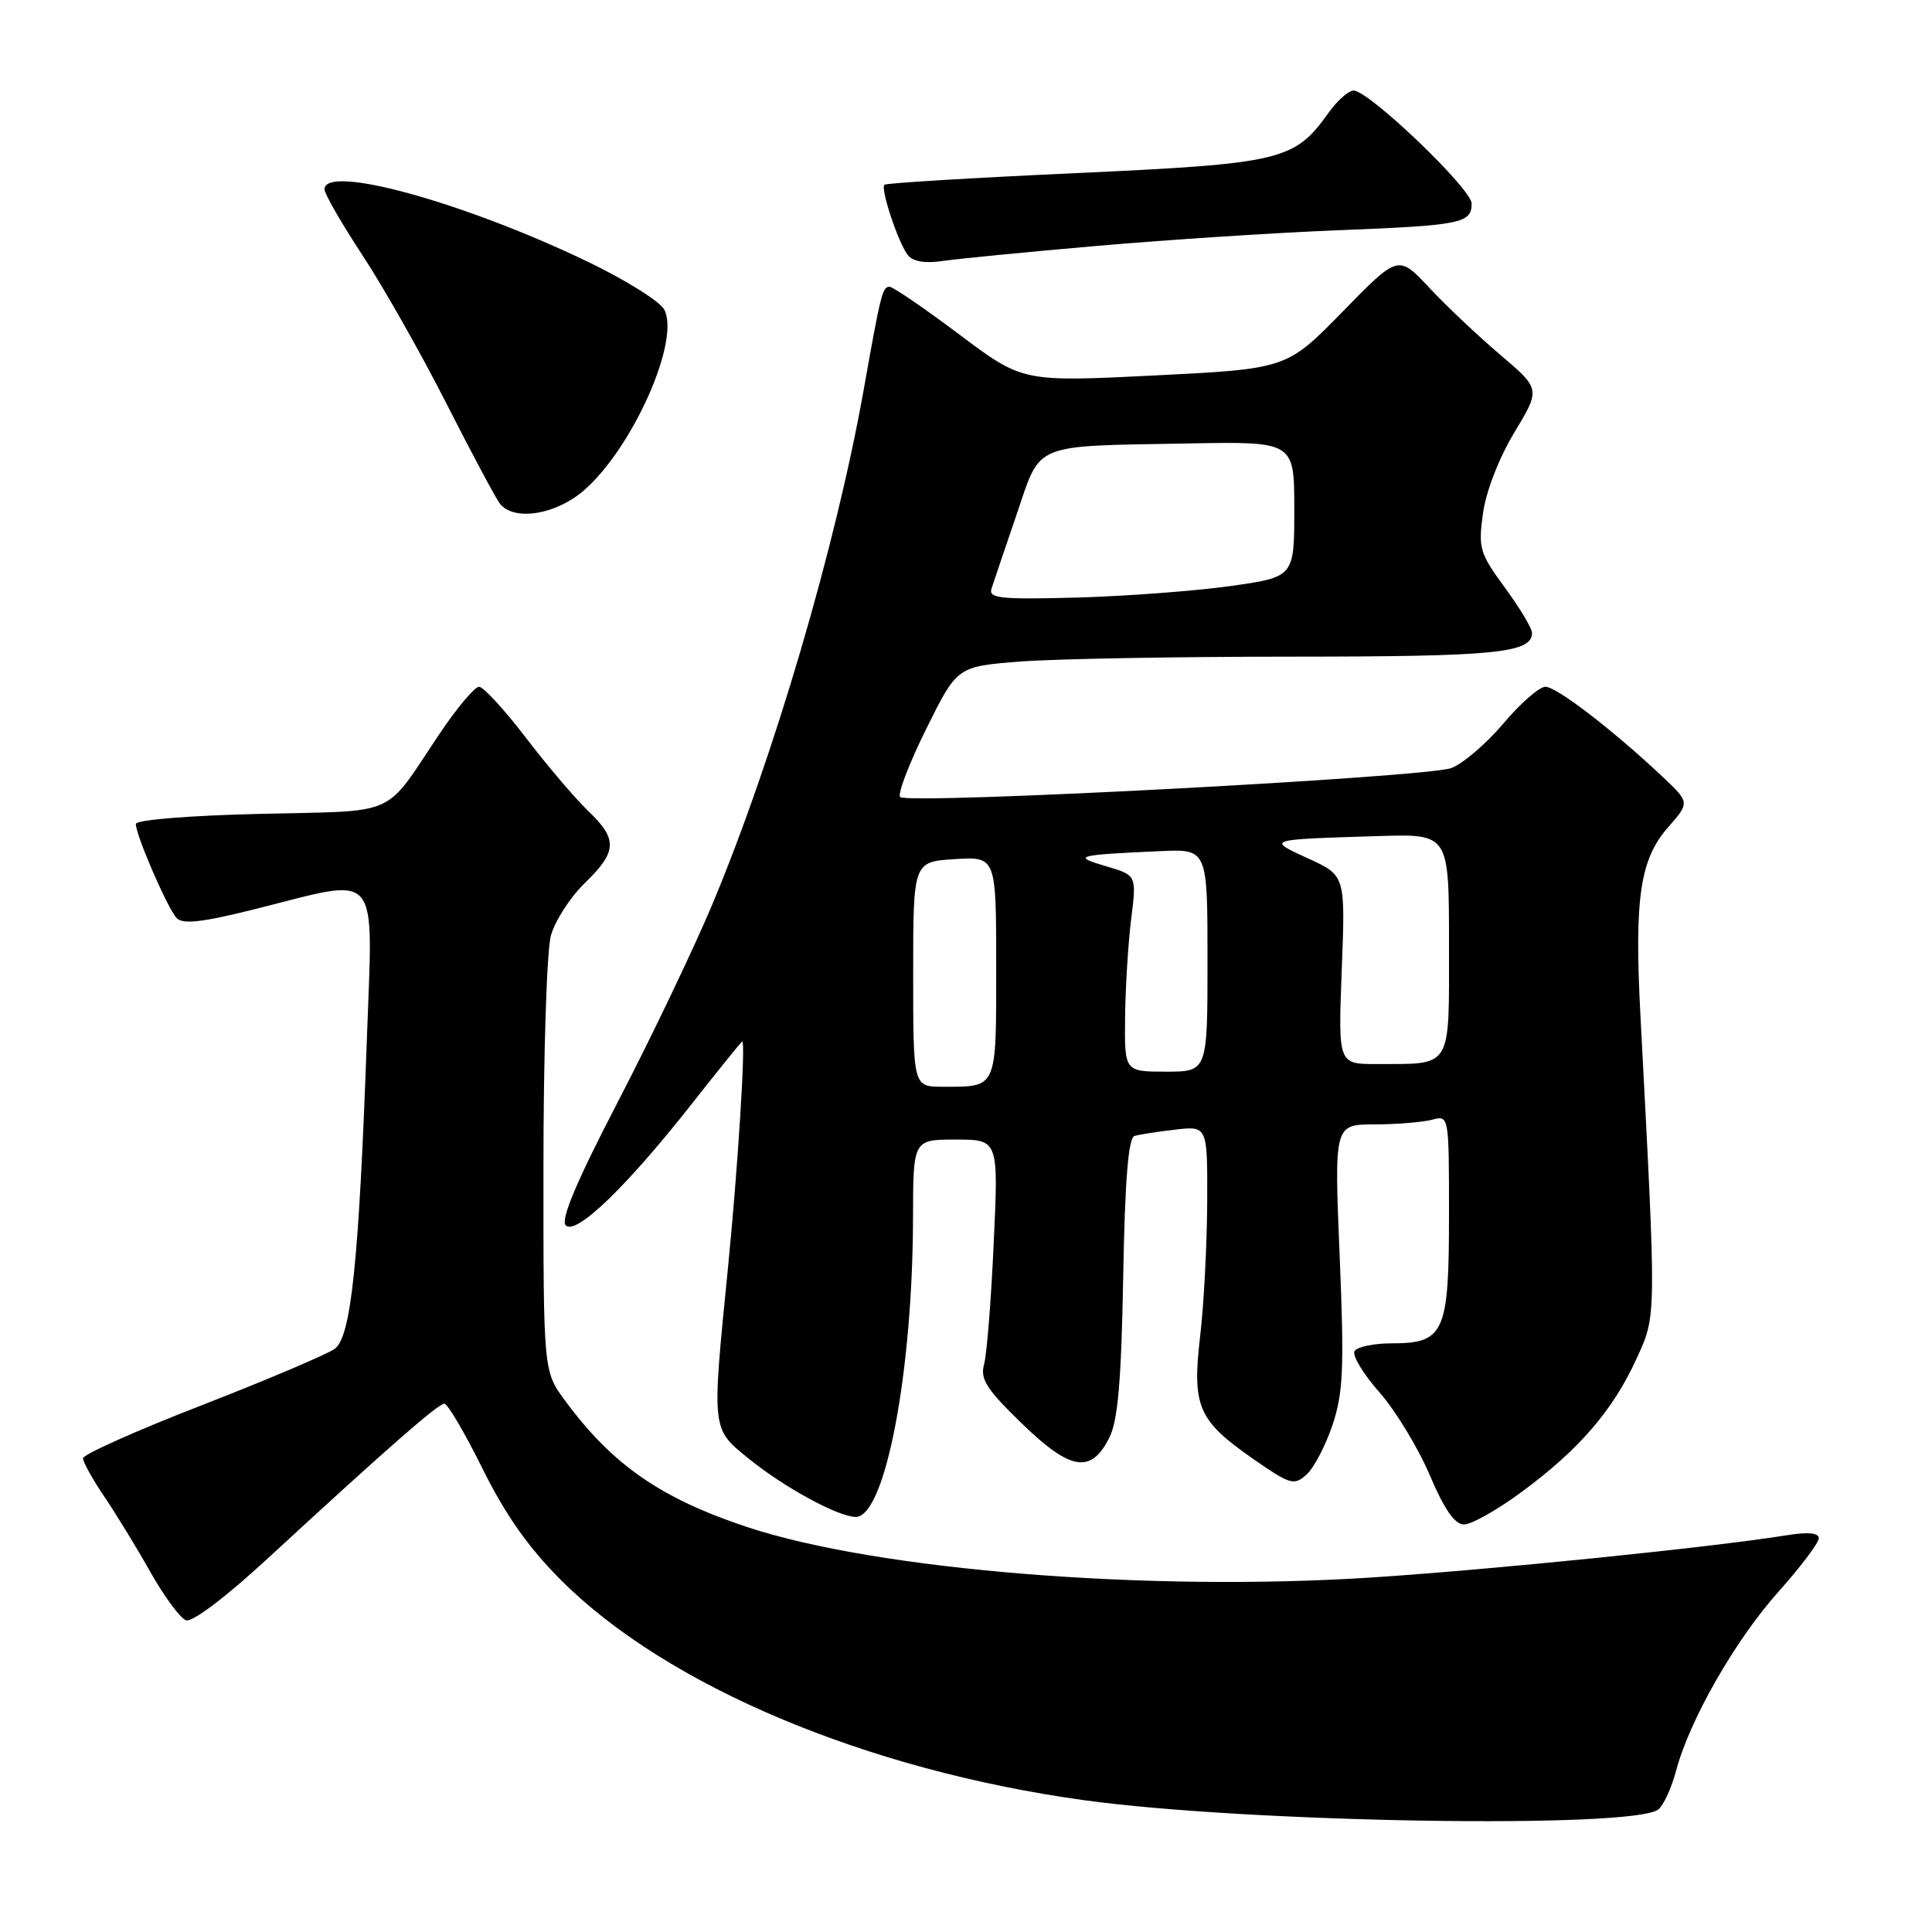 <?xml version="1.0" encoding="UTF-8" standalone="no"?>
<!DOCTYPE svg PUBLIC "-//W3C//DTD SVG 1.1//EN" "http://www.w3.org/Graphics/SVG/1.1/DTD/svg11.dtd" >
<svg xmlns="http://www.w3.org/2000/svg" xmlns:xlink="http://www.w3.org/1999/xlink" version="1.1" viewBox="0 0 256 256">
 <g >
 <path fill="currentColor"
d=" M 219.74 239.76 C 220.43 239.21 221.48 236.91 222.09 234.63 C 223.88 227.90 229.90 217.36 235.64 210.93 C 238.59 207.63 241.00 204.43 241.00 203.83 C 241.00 203.11 239.57 202.97 236.75 203.43 C 226.76 205.03 198.20 207.94 181.99 209.01 C 152.31 210.96 116.28 208.07 99.00 202.34 C 87.53 198.53 81.15 194.10 74.88 185.60 C 72.00 181.70 72.00 181.70 72.01 154.60 C 72.01 139.69 72.45 125.91 73.00 123.96 C 73.54 122.01 75.56 118.88 77.49 117.01 C 81.80 112.84 81.87 111.20 77.92 107.44 C 76.23 105.82 72.52 101.46 69.68 97.75 C 66.84 94.04 64.05 91.00 63.47 91.00 C 62.90 91.00 60.54 93.81 58.23 97.25 C 50.71 108.45 53.08 107.39 34.48 107.84 C 25.05 108.06 18.00 108.64 18.00 109.18 C 18.00 110.69 22.21 120.38 23.41 121.65 C 24.23 122.51 26.87 122.21 34.00 120.41 C 50.62 116.24 49.42 114.82 48.61 137.75 C 47.56 167.16 46.53 177.14 44.36 178.72 C 43.38 179.44 35.47 182.80 26.79 186.18 C 18.10 189.55 11.00 192.73 11.00 193.23 C 11.00 193.73 12.27 196.02 13.83 198.32 C 15.38 200.62 18.14 205.12 19.94 208.33 C 21.75 211.53 23.86 214.39 24.63 214.69 C 25.46 215.01 29.89 211.66 35.63 206.36 C 51.30 191.91 58.05 186.00 58.88 186.00 C 59.32 186.00 61.60 189.88 63.95 194.63 C 66.97 200.73 70.03 205.07 74.36 209.40 C 88.42 223.44 114.81 234.54 143.60 238.53 C 165.26 241.53 216.48 242.36 219.74 239.76 Z  M 201.64 197.68 C 209.22 192.09 213.69 186.91 216.80 180.14 C 219.52 174.19 219.50 175.22 217.36 134.42 C 216.55 119.01 217.31 113.86 221.03 109.62 C 223.92 106.33 223.92 106.33 220.21 102.84 C 213.57 96.61 206.25 91.00 204.77 91.00 C 203.97 91.00 201.47 93.18 199.22 95.85 C 196.97 98.52 193.86 101.18 192.32 101.77 C 189.03 103.01 120.30 106.63 119.28 105.61 C 118.90 105.23 120.45 101.19 122.71 96.62 C 126.83 88.31 126.83 88.31 135.17 87.66 C 139.75 87.30 156.02 87.01 171.32 87.01 C 198.27 87.00 203.00 86.53 203.00 83.85 C 203.00 83.25 201.38 80.57 199.41 77.87 C 196.07 73.32 195.86 72.64 196.50 68.04 C 196.89 65.14 198.62 60.70 200.65 57.32 C 204.13 51.55 204.13 51.55 198.81 47.03 C 195.89 44.55 191.65 40.55 189.39 38.13 C 185.28 33.74 185.28 33.74 177.89 41.31 C 170.50 48.87 170.50 48.87 153.00 49.75 C 135.50 50.62 135.50 50.62 127.10 44.31 C 122.48 40.84 118.32 38.00 117.87 38.00 C 116.93 38.00 116.70 38.93 114.47 51.50 C 110.78 72.29 102.50 100.45 94.38 119.85 C 91.94 125.66 86.35 137.36 81.94 145.86 C 76.37 156.60 74.24 161.64 74.97 162.37 C 76.32 163.72 83.03 157.25 91.68 146.25 C 95.25 141.71 98.25 138.00 98.35 138.00 C 98.83 138.00 97.76 154.93 96.45 168.09 C 94.30 189.70 94.25 189.26 99.25 193.31 C 103.92 197.10 111.09 201.00 113.39 201.00 C 117.29 201.00 120.95 181.87 120.98 161.25 C 121.00 151.00 121.00 151.00 126.65 151.00 C 132.31 151.00 132.31 151.00 131.67 164.75 C 131.33 172.31 130.75 179.54 130.39 180.81 C 129.85 182.72 130.74 184.11 135.41 188.63 C 141.87 194.89 144.56 195.32 146.99 190.50 C 148.13 188.24 148.58 183.00 148.83 169.19 C 149.06 156.33 149.51 150.77 150.33 150.52 C 150.97 150.32 153.41 149.95 155.75 149.68 C 160.00 149.19 160.00 149.19 159.96 159.35 C 159.93 164.93 159.52 172.88 159.03 177.00 C 157.94 186.33 158.73 188.20 165.92 193.22 C 170.97 196.74 171.47 196.89 173.13 195.38 C 174.11 194.49 175.66 191.52 176.58 188.77 C 177.99 184.51 178.13 181.25 177.51 166.39 C 176.79 149.00 176.79 149.00 182.14 148.99 C 185.09 148.98 188.51 148.70 189.75 148.37 C 192.00 147.77 192.00 147.77 192.00 161.05 C 192.00 176.62 191.38 178.00 184.40 178.00 C 182.05 178.00 179.84 178.46 179.49 179.02 C 179.14 179.58 180.61 182.03 182.76 184.46 C 184.90 186.89 187.91 191.84 189.44 195.44 C 191.38 200.01 192.76 202.00 194.00 202.00 C 194.98 202.00 198.42 200.06 201.64 197.68 Z  M 77.43 64.93 C 83.90 59.25 90.17 45.06 88.01 41.01 C 87.42 39.91 82.79 37.03 77.72 34.60 C 61.26 26.72 43.00 21.72 43.00 25.09 C 43.00 25.69 45.27 29.62 48.04 33.84 C 50.81 38.05 55.82 46.90 59.17 53.50 C 62.52 60.10 65.71 66.06 66.25 66.75 C 68.13 69.11 73.70 68.20 77.43 64.93 Z  M 145.50 32.57 C 154.85 31.76 169.14 30.83 177.26 30.51 C 193.61 29.87 195.00 29.59 195.00 26.97 C 195.00 25.03 181.39 12.00 179.36 12.00 C 178.69 12.00 177.20 13.32 176.05 14.93 C 171.52 21.29 169.86 21.68 142.54 22.94 C 128.81 23.57 117.40 24.26 117.19 24.48 C 116.64 25.02 119.04 32.23 120.30 33.81 C 120.98 34.66 122.60 34.93 124.92 34.58 C 126.89 34.29 136.15 33.38 145.50 32.57 Z  M 121.00 129.09 C 121.00 114.19 121.00 114.19 126.50 113.84 C 132.00 113.50 132.00 113.50 132.00 128.14 C 132.00 144.43 132.19 144.00 124.92 144.00 C 121.00 144.00 121.00 144.00 121.00 129.09 Z  M 149.08 134.75 C 149.13 130.76 149.49 124.91 149.89 121.74 C 150.61 115.97 150.61 115.97 146.55 114.78 C 141.99 113.44 142.55 113.28 153.75 112.78 C 160.00 112.50 160.00 112.50 160.00 127.25 C 160.00 142.00 160.00 142.00 154.50 142.00 C 149.00 142.00 149.00 142.00 149.08 134.75 Z  M 177.79 128.50 C 178.27 116.01 178.27 116.01 173.38 113.77 C 167.79 111.20 167.65 111.25 182.75 110.78 C 192.00 110.50 192.00 110.50 192.00 125.13 C 192.00 141.82 192.52 140.96 182.40 140.99 C 177.31 141.00 177.31 141.00 177.79 128.50 Z  M 131.38 78.00 C 131.64 77.17 133.13 72.79 134.68 68.25 C 138.00 58.53 136.53 59.14 157.50 58.76 C 171.50 58.50 171.50 58.50 171.50 67.48 C 171.50 76.46 171.50 76.46 163.00 77.66 C 158.32 78.31 149.19 79.00 142.70 79.18 C 132.56 79.45 130.96 79.29 131.38 78.00 Z "/>
</g>
</svg>